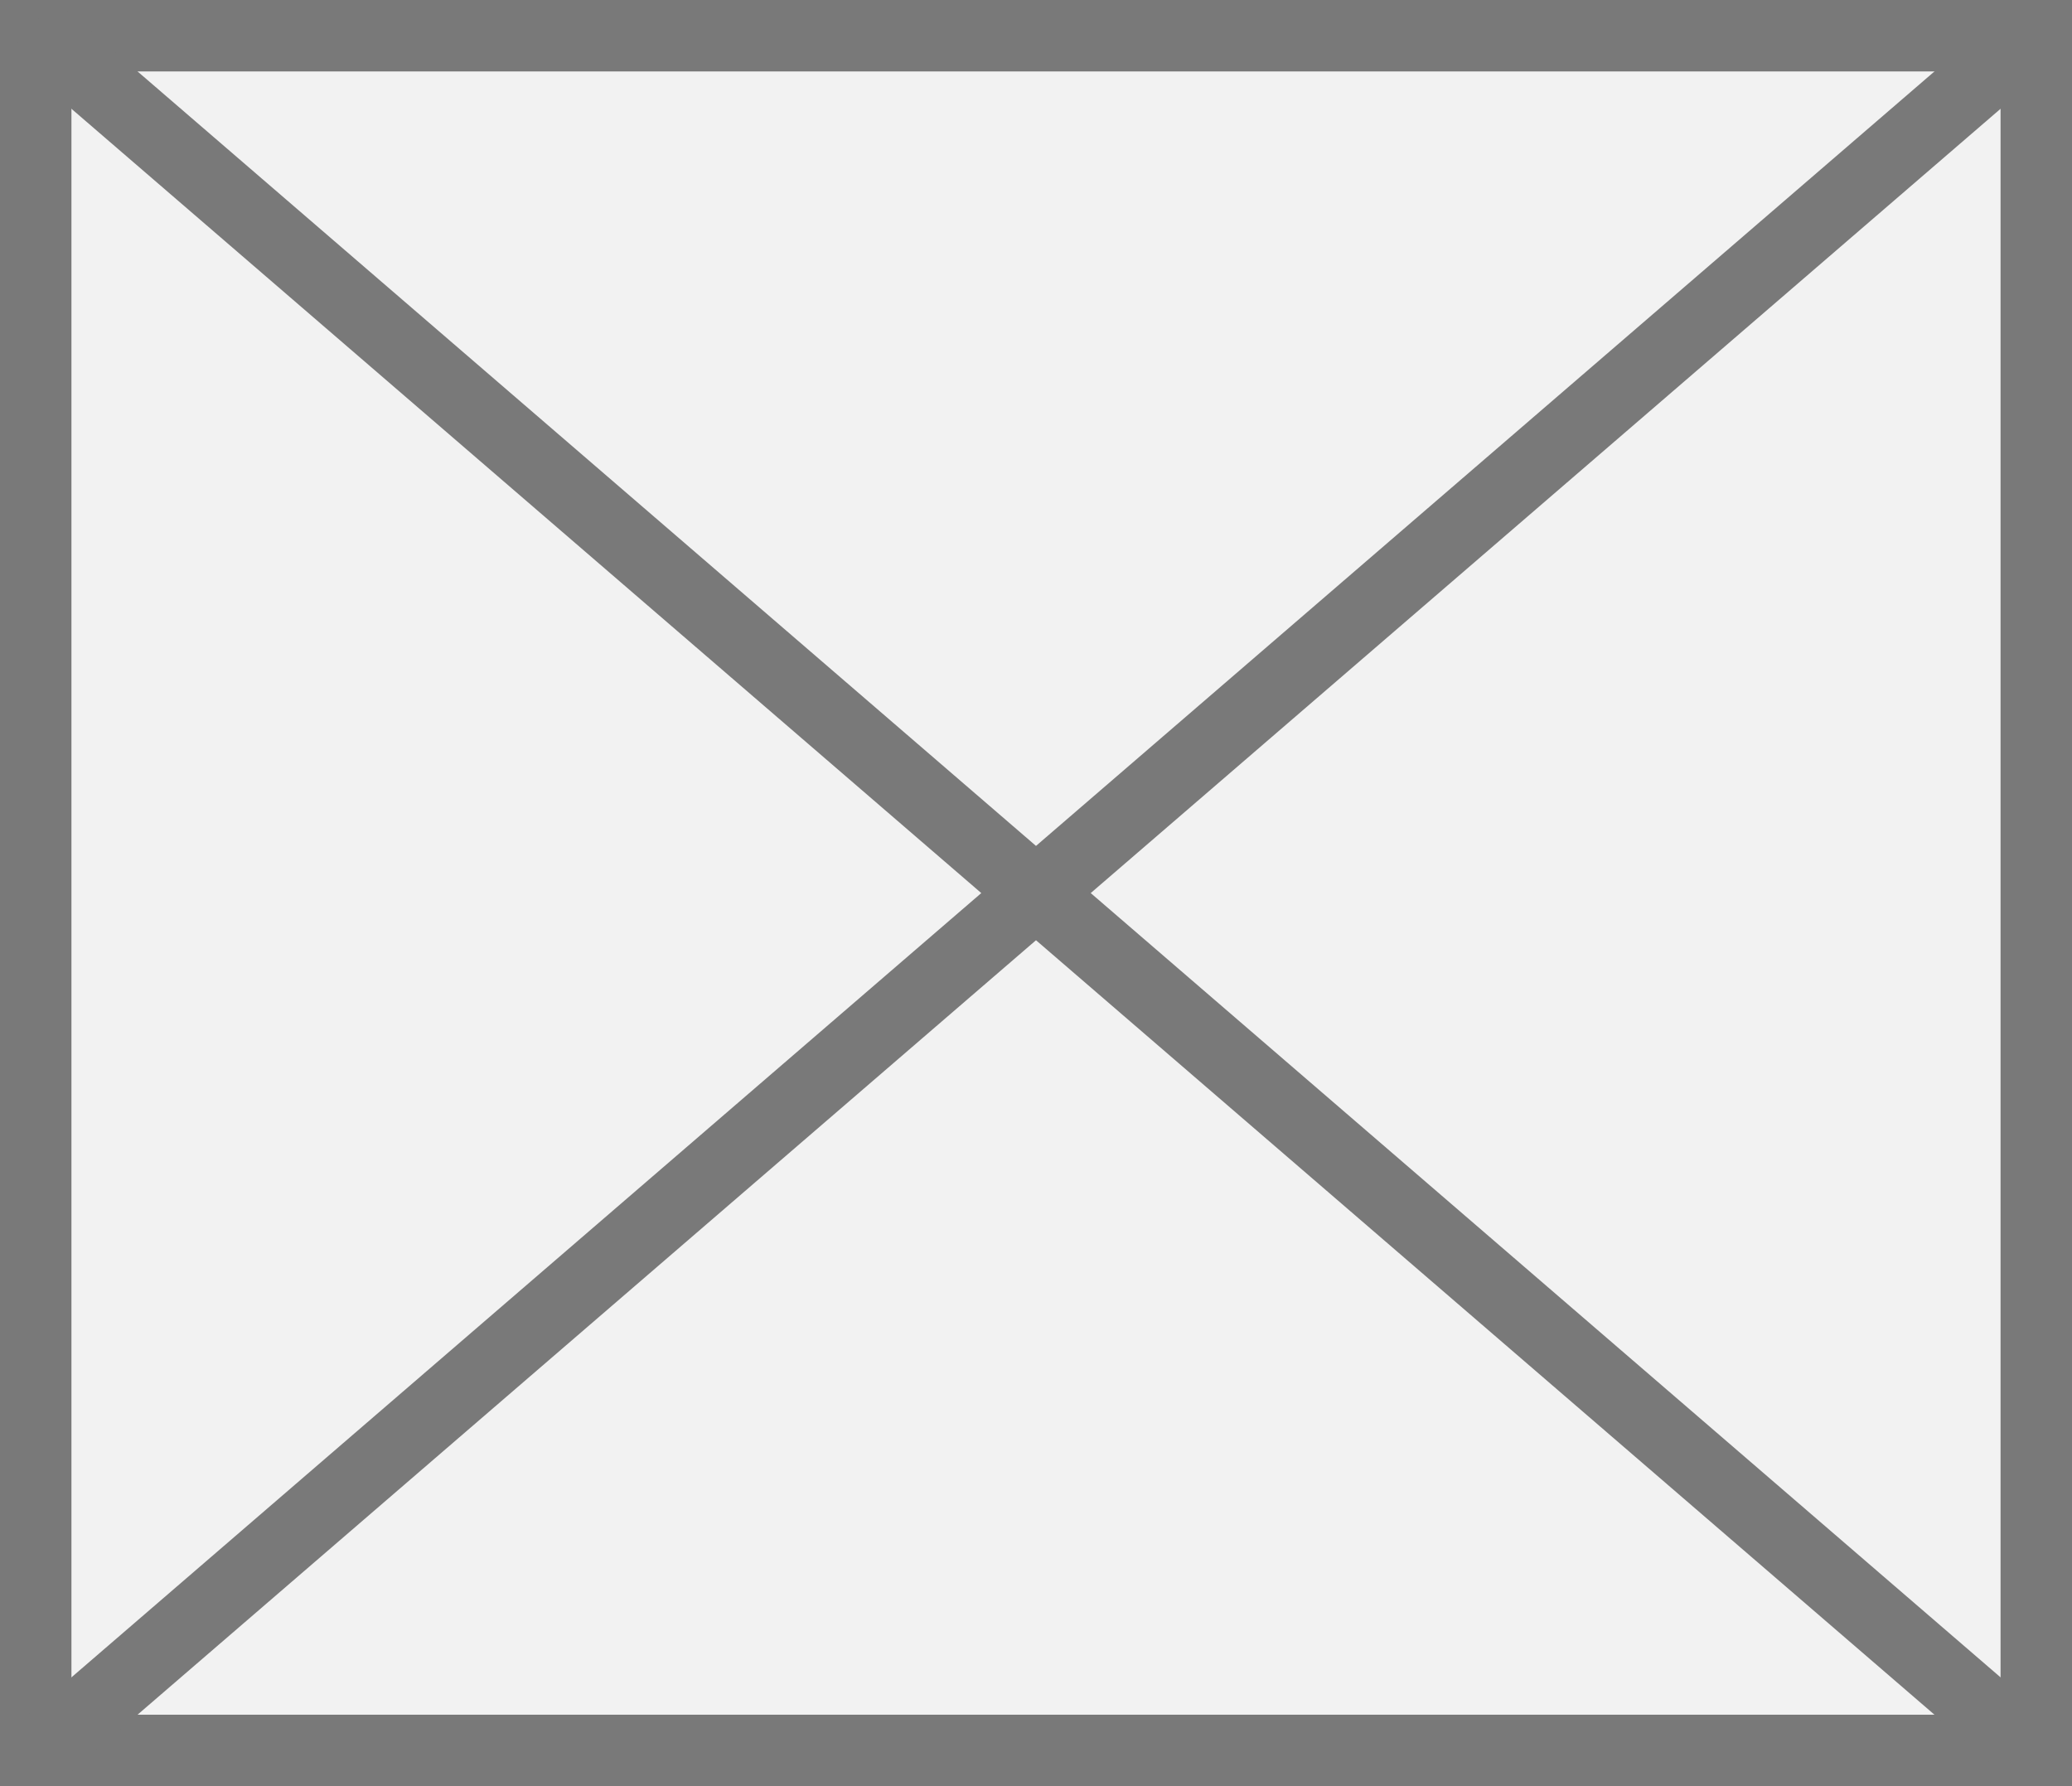 ﻿<?xml version="1.0" encoding="utf-8"?>
<svg version="1.1" xmlns:xlink="http://www.w3.org/1999/xlink" width="29px" height="25px" xmlns="http://www.w3.org/2000/svg">
  <rect width="100%" height="100%" fill="#333333" stroke="none"/>
  <g transform="matrix(1 0 0 1 -168 -6 )">
    <path d="M 168.5 6.5  L 196.5 6.5  L 196.5 30.5  L 168.5 30.5  L 168.5 6.5  Z " fill-rule="nonzero" fill="#f2f2f2" stroke="none" />
    <path d="M 168.5 6.5  L 196.5 6.5  L 196.5 30.5  L 168.5 30.5  L 168.5 6.5  Z " stroke-width="1" stroke="#797979" fill="none" />
    <path d="M 168.439 6.379  L 196.561 30.621  M 196.561 6.379  L 168.439 30.621  " stroke-width="1" stroke="#797979" fill="none" />
  </g>
</svg>